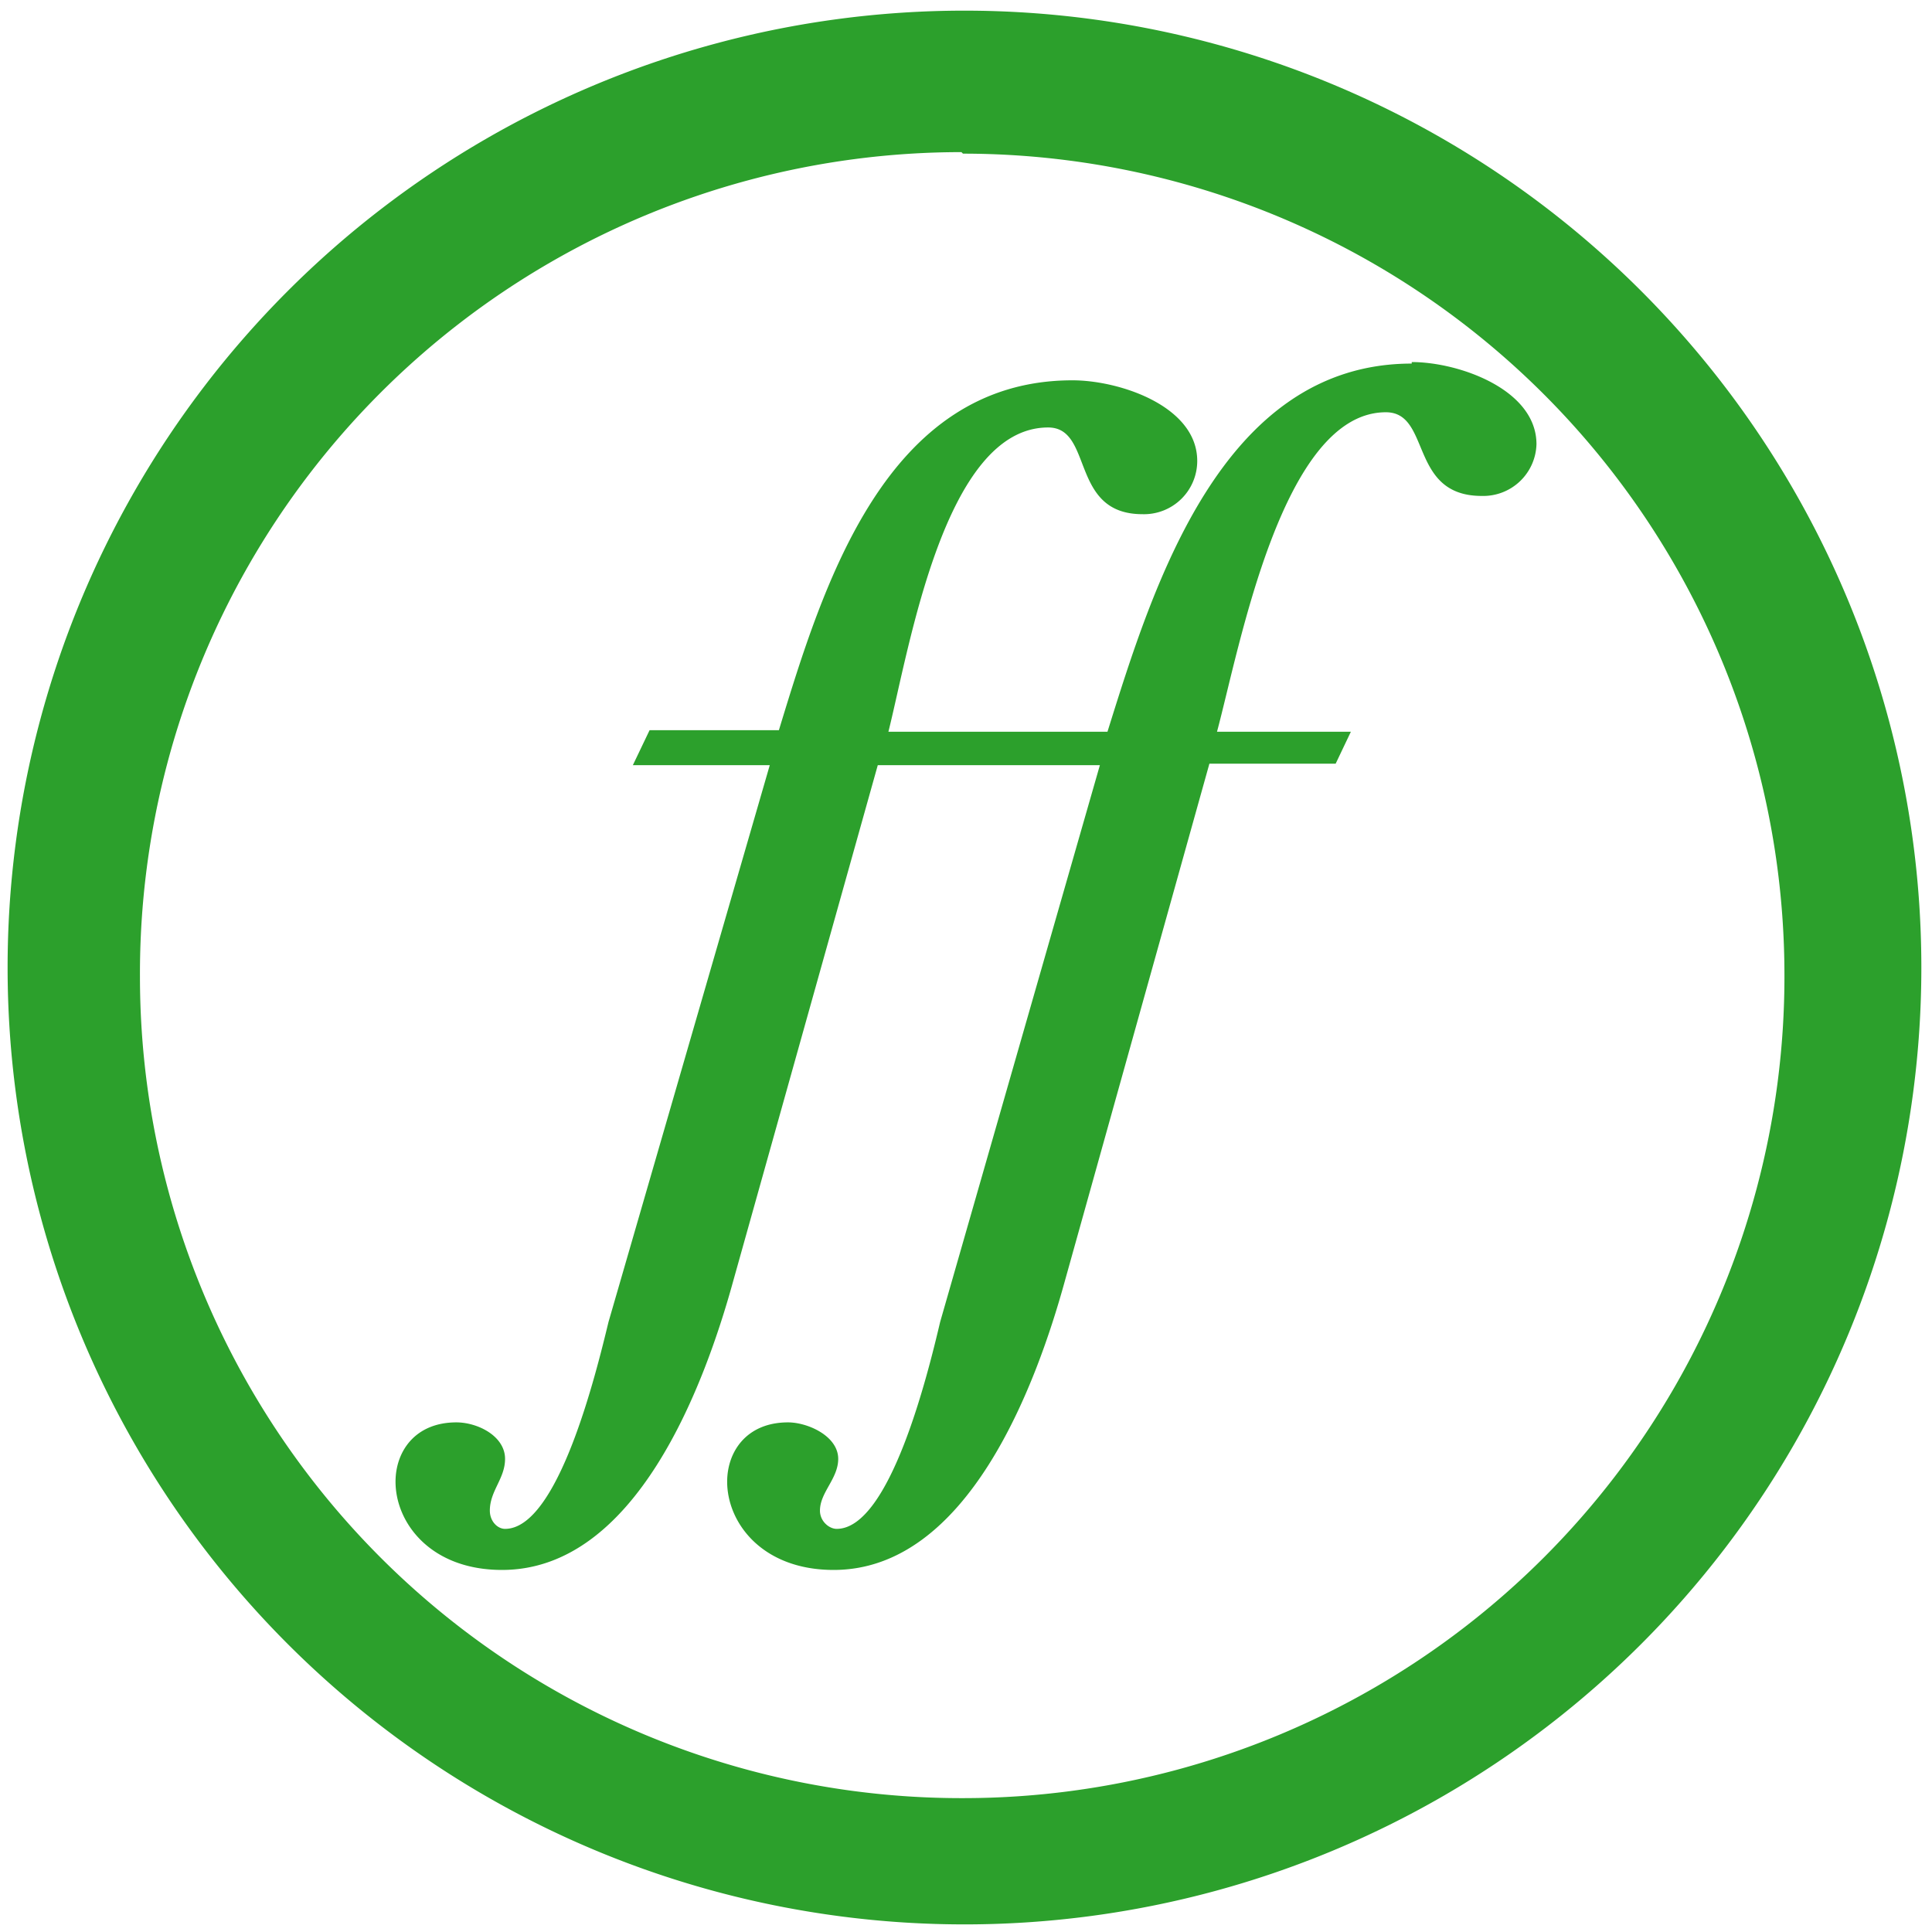 <svg xmlns="http://www.w3.org/2000/svg" width="48" height="48" viewBox="0 0 12.7 12.7"><path fill="#2ca02c" d="M6.34.07a6.29 6.29 0 0 0-6.29 6.3 6.29 6.29 0 0 0 6.3 6.28 6.29 6.29 0 0 0 6.28-6.29A6.29 6.29 0 0 0 6.34.07zm-.01.94a5.4 5.4 0 0 1 5.4 5.4 5.4 5.4 0 0 1-5.4 5.41 5.4 5.4 0 0 1-5.41-5.4A5.4 5.4 0 0 1 6.32 1zm2.95 1.38c-1.25 0-1.7 1.46-2 2.42H5.84c.14-.56.37-2 1.05-2 .3 0 .14.57.62.57a.35.35 0 0 0 .36-.35c0-.36-.51-.53-.82-.53-1.23 0-1.64 1.35-1.93 2.3h-.85l-.11.23h.9L4 8.69c-.08.33-.33 1.36-.68 1.36-.05 0-.1-.05-.1-.12 0-.13.1-.21.1-.34 0-.15-.18-.24-.32-.24-.27 0-.4.19-.4.39 0 .27.23.58.7.58.88 0 1.33-1.21 1.52-1.9l.95-3.39h1.46L6.18 8.69c-.08.34-.33 1.36-.68 1.36-.05 0-.11-.05-.11-.12 0-.12.12-.21.12-.34 0-.15-.2-.24-.33-.24-.27 0-.4.19-.4.39 0 .27.23.58.7.58.88 0 1.33-1.21 1.52-1.9l.95-3.4h.83l.1-.21H8c.15-.56.43-2.1 1.11-2.1.3 0 .15.55.63.55a.35.35 0 0 0 .36-.34c0-.36-.51-.54-.82-.54z"/></svg>
